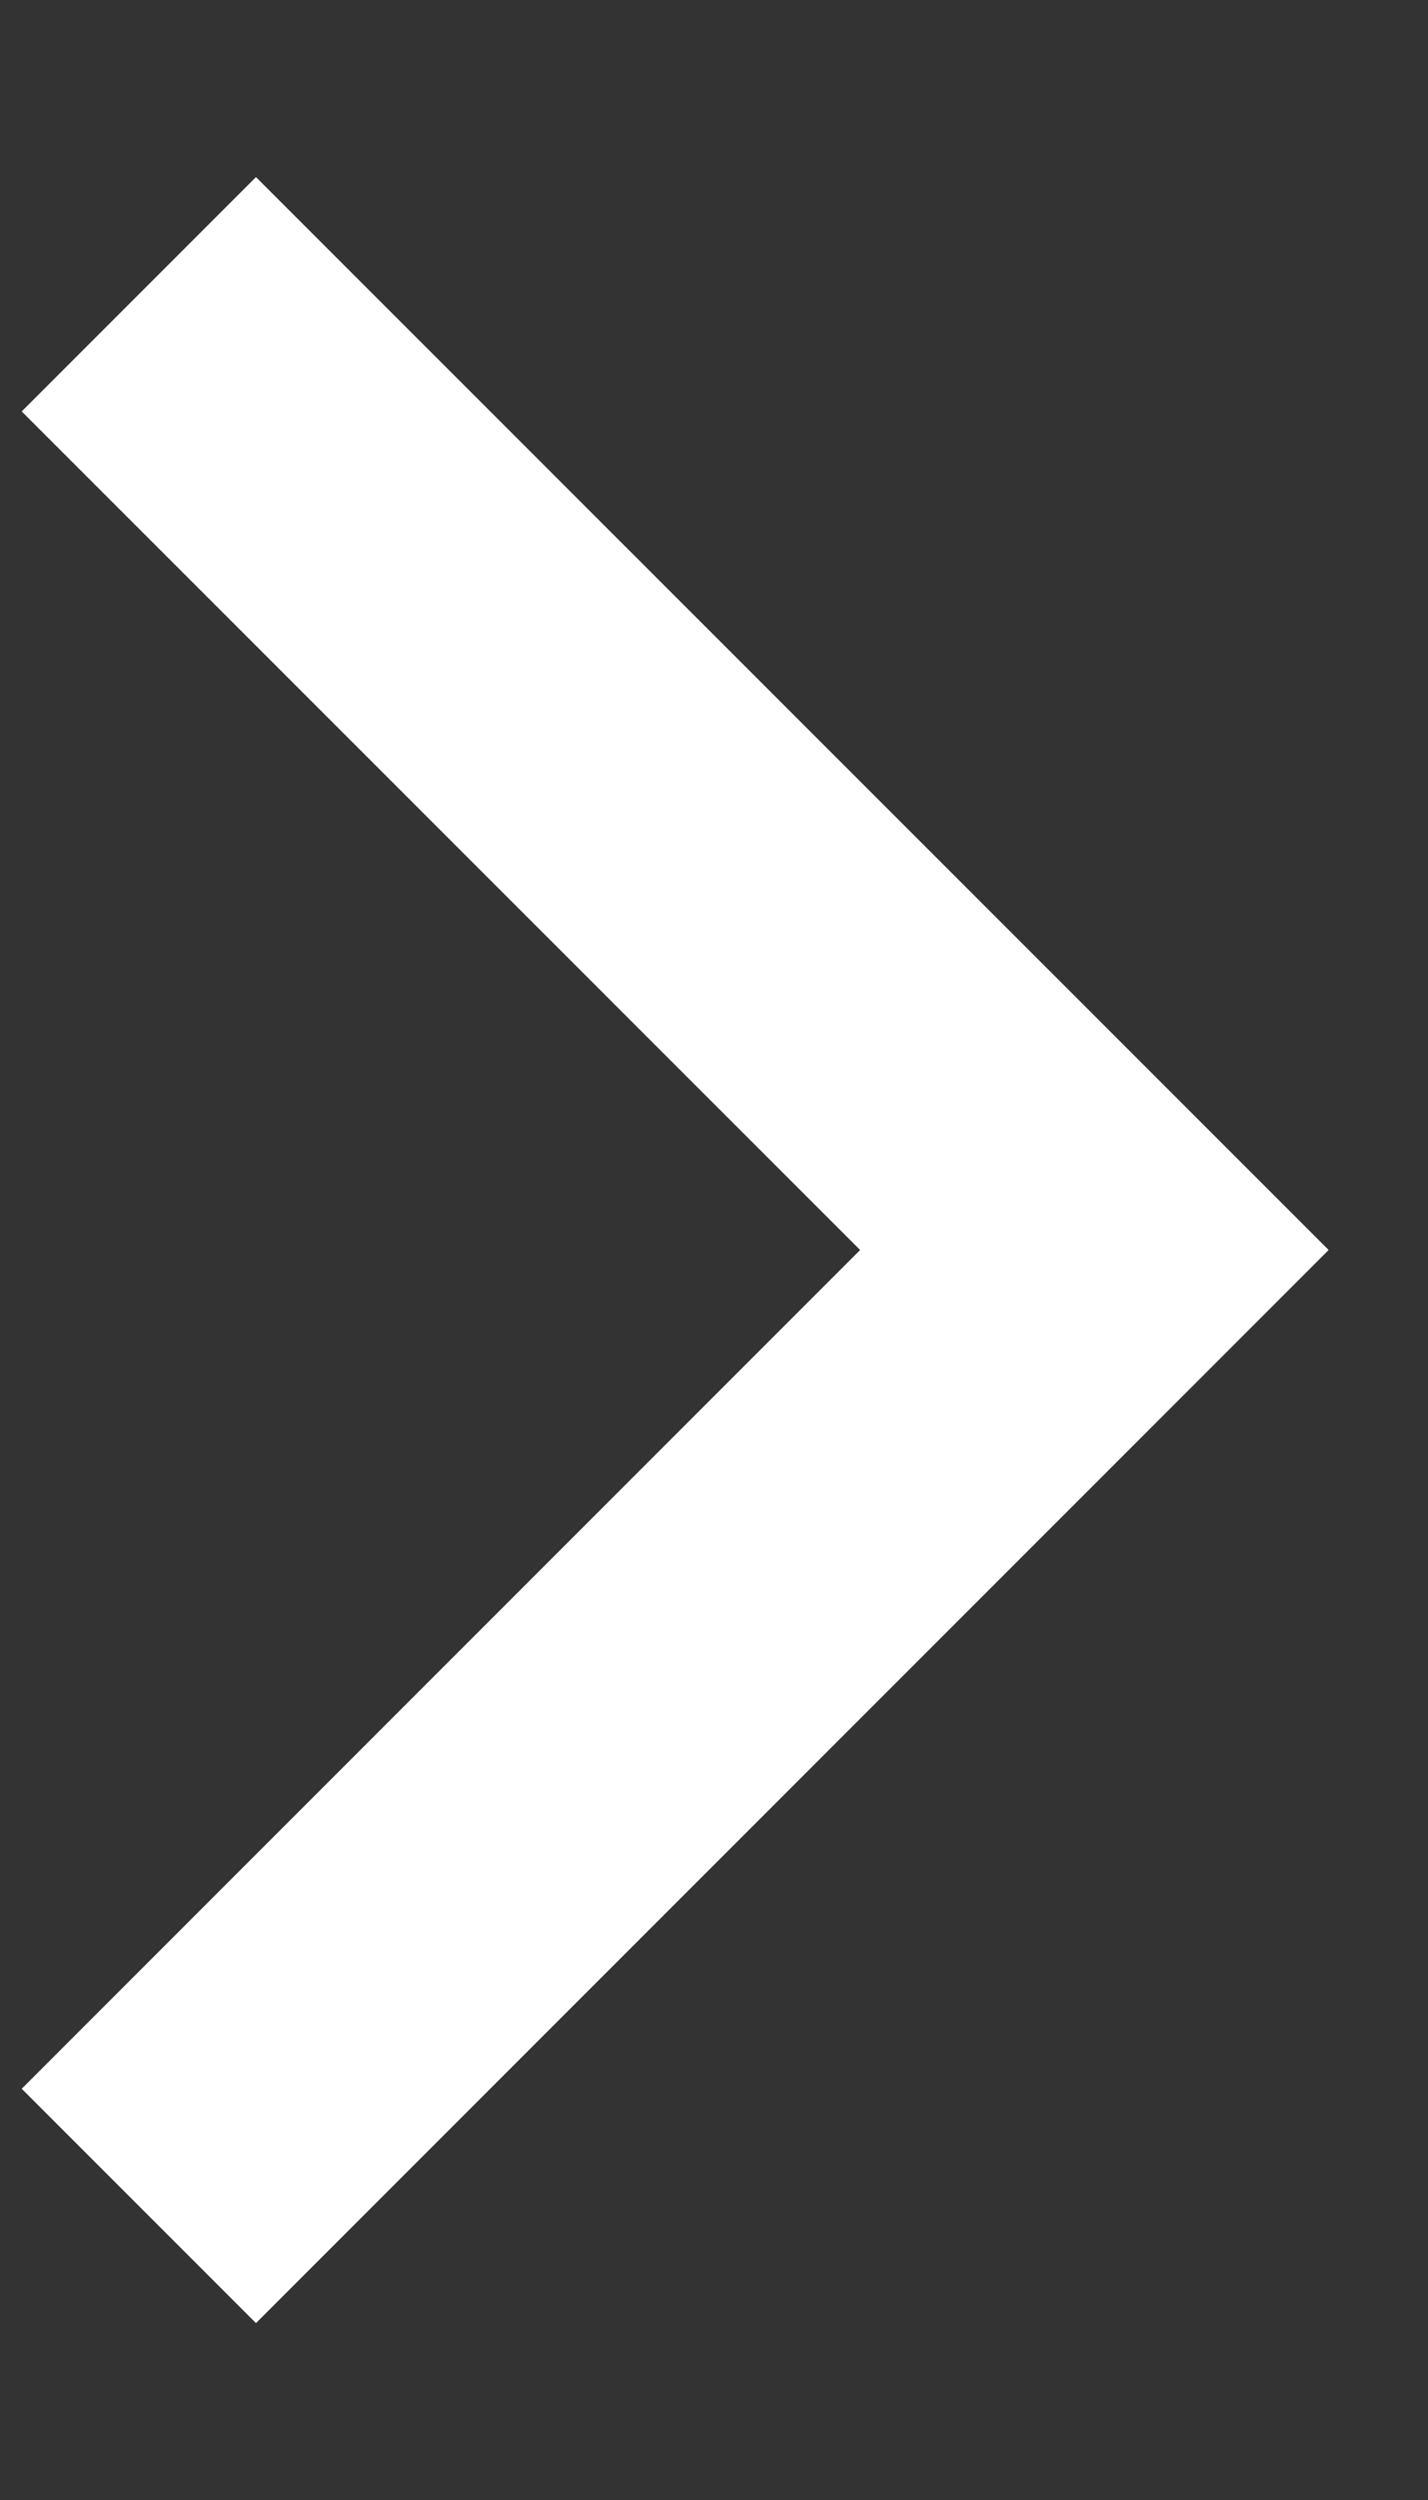 <svg viewBox="0 0 8 14" fill="white" xmlns="http://www.w3.org/2000/svg">
<rect x="0" y="0" width="8" height="14" fill="#333333" stroke="none"/>
<path fill-rule="evenodd" clip-rule="evenodd" d="M1.434 1.522L6.913 7L1.434 12.479L0.652 11.697L5.349 7L0.652 2.304L1.434 1.522Z" fill="white" stroke="white" stroke-width="0.75"/>
</svg>
